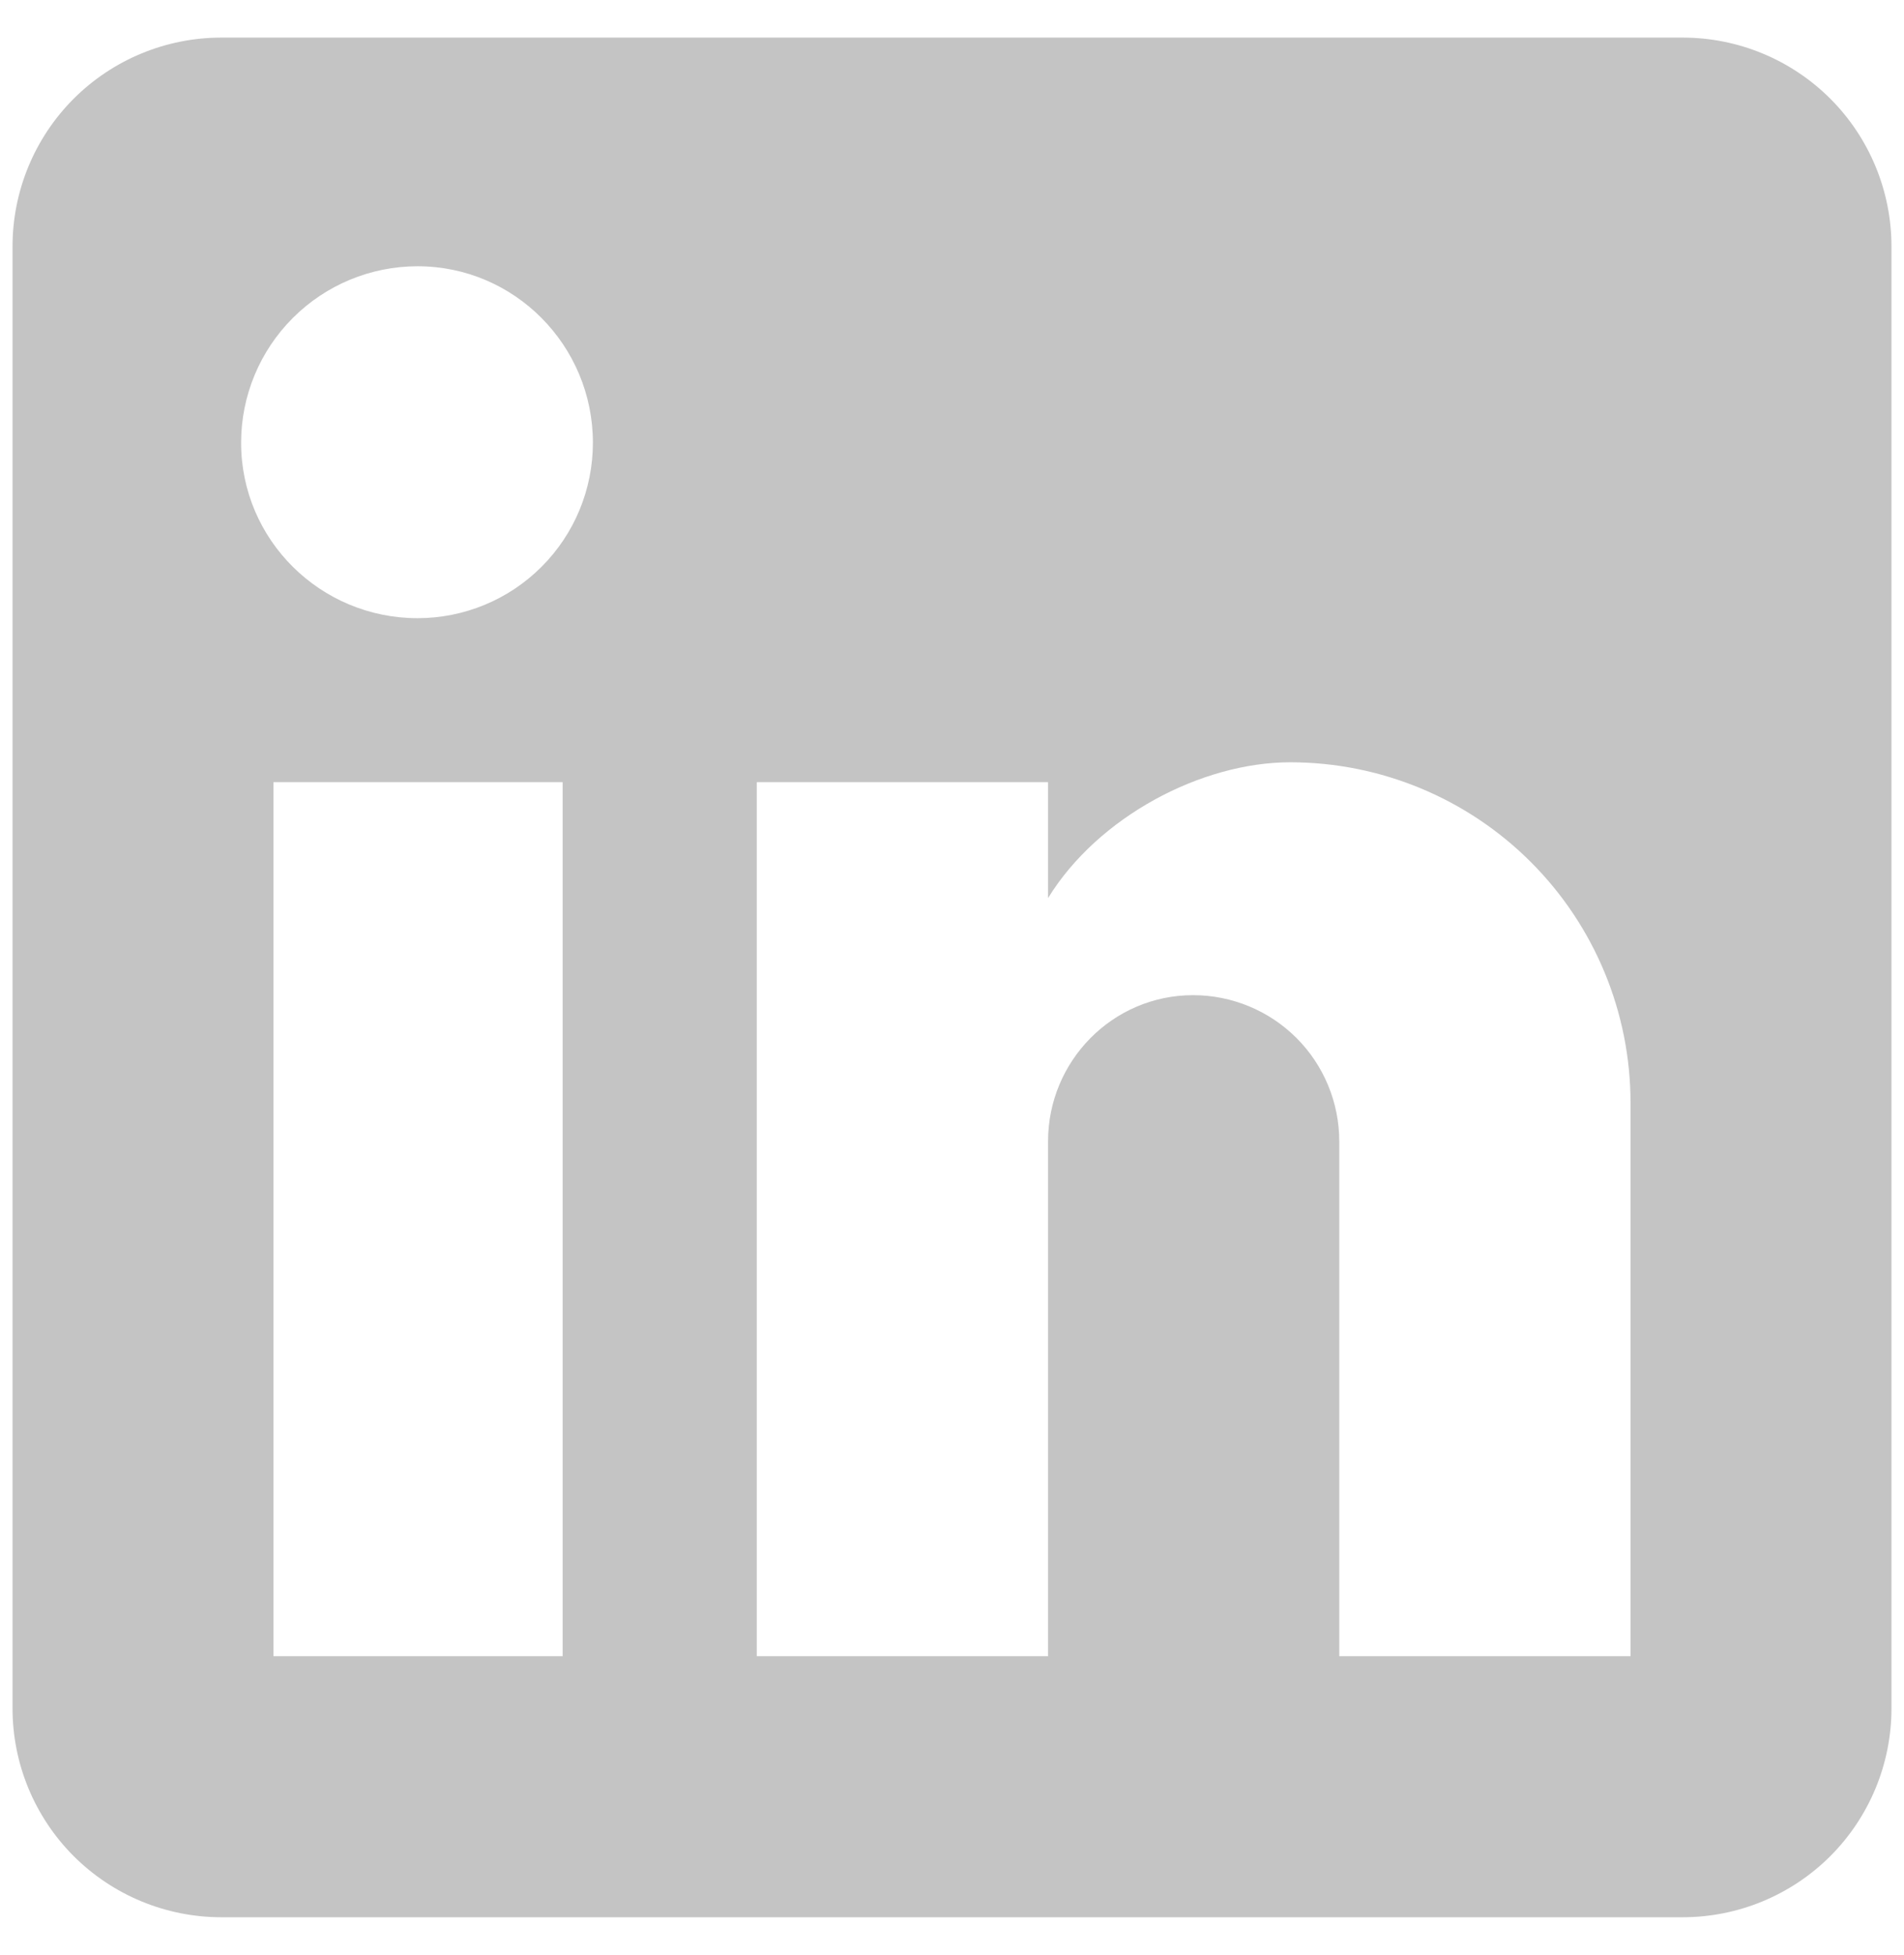 <svg width="38" height="39" viewBox="0 0 38 39" fill="none" xmlns="http://www.w3.org/2000/svg">
<path d="M33.583 0.75C34.688 0.75 35.748 1.189 36.53 1.97C37.311 2.752 37.75 3.812 37.75 4.917V34.083C37.75 35.188 37.311 36.248 36.53 37.03C35.748 37.811 34.688 38.25 33.583 38.25H4.417C3.312 38.25 2.252 37.811 1.47 37.03C0.689 36.248 0.25 35.188 0.25 34.083V4.917C0.25 3.812 0.689 2.752 1.47 1.97C2.252 1.189 3.312 0.75 4.417 0.75H33.583ZM32.542 33.042V22C32.542 20.199 31.826 18.471 30.552 17.198C29.279 15.924 27.551 15.208 25.75 15.208C23.979 15.208 21.917 16.292 20.917 17.917V15.604H15.104V33.042H20.917V22.771C20.917 21.167 22.208 19.854 23.812 19.854C24.586 19.854 25.328 20.162 25.875 20.708C26.422 21.255 26.729 21.997 26.729 22.771V33.042H32.542ZM8.333 12.333C9.262 12.333 10.152 11.965 10.808 11.308C11.465 10.652 11.833 9.762 11.833 8.833C11.833 6.896 10.271 5.312 8.333 5.312C7.4 5.312 6.504 5.683 5.844 6.344C5.183 7.004 4.812 7.9 4.812 8.833C4.812 10.771 6.396 12.333 8.333 12.333M11.229 33.042V15.604H5.458V33.042H11.229V33.042Z" fill="#C4C4C4"/>
</svg>
